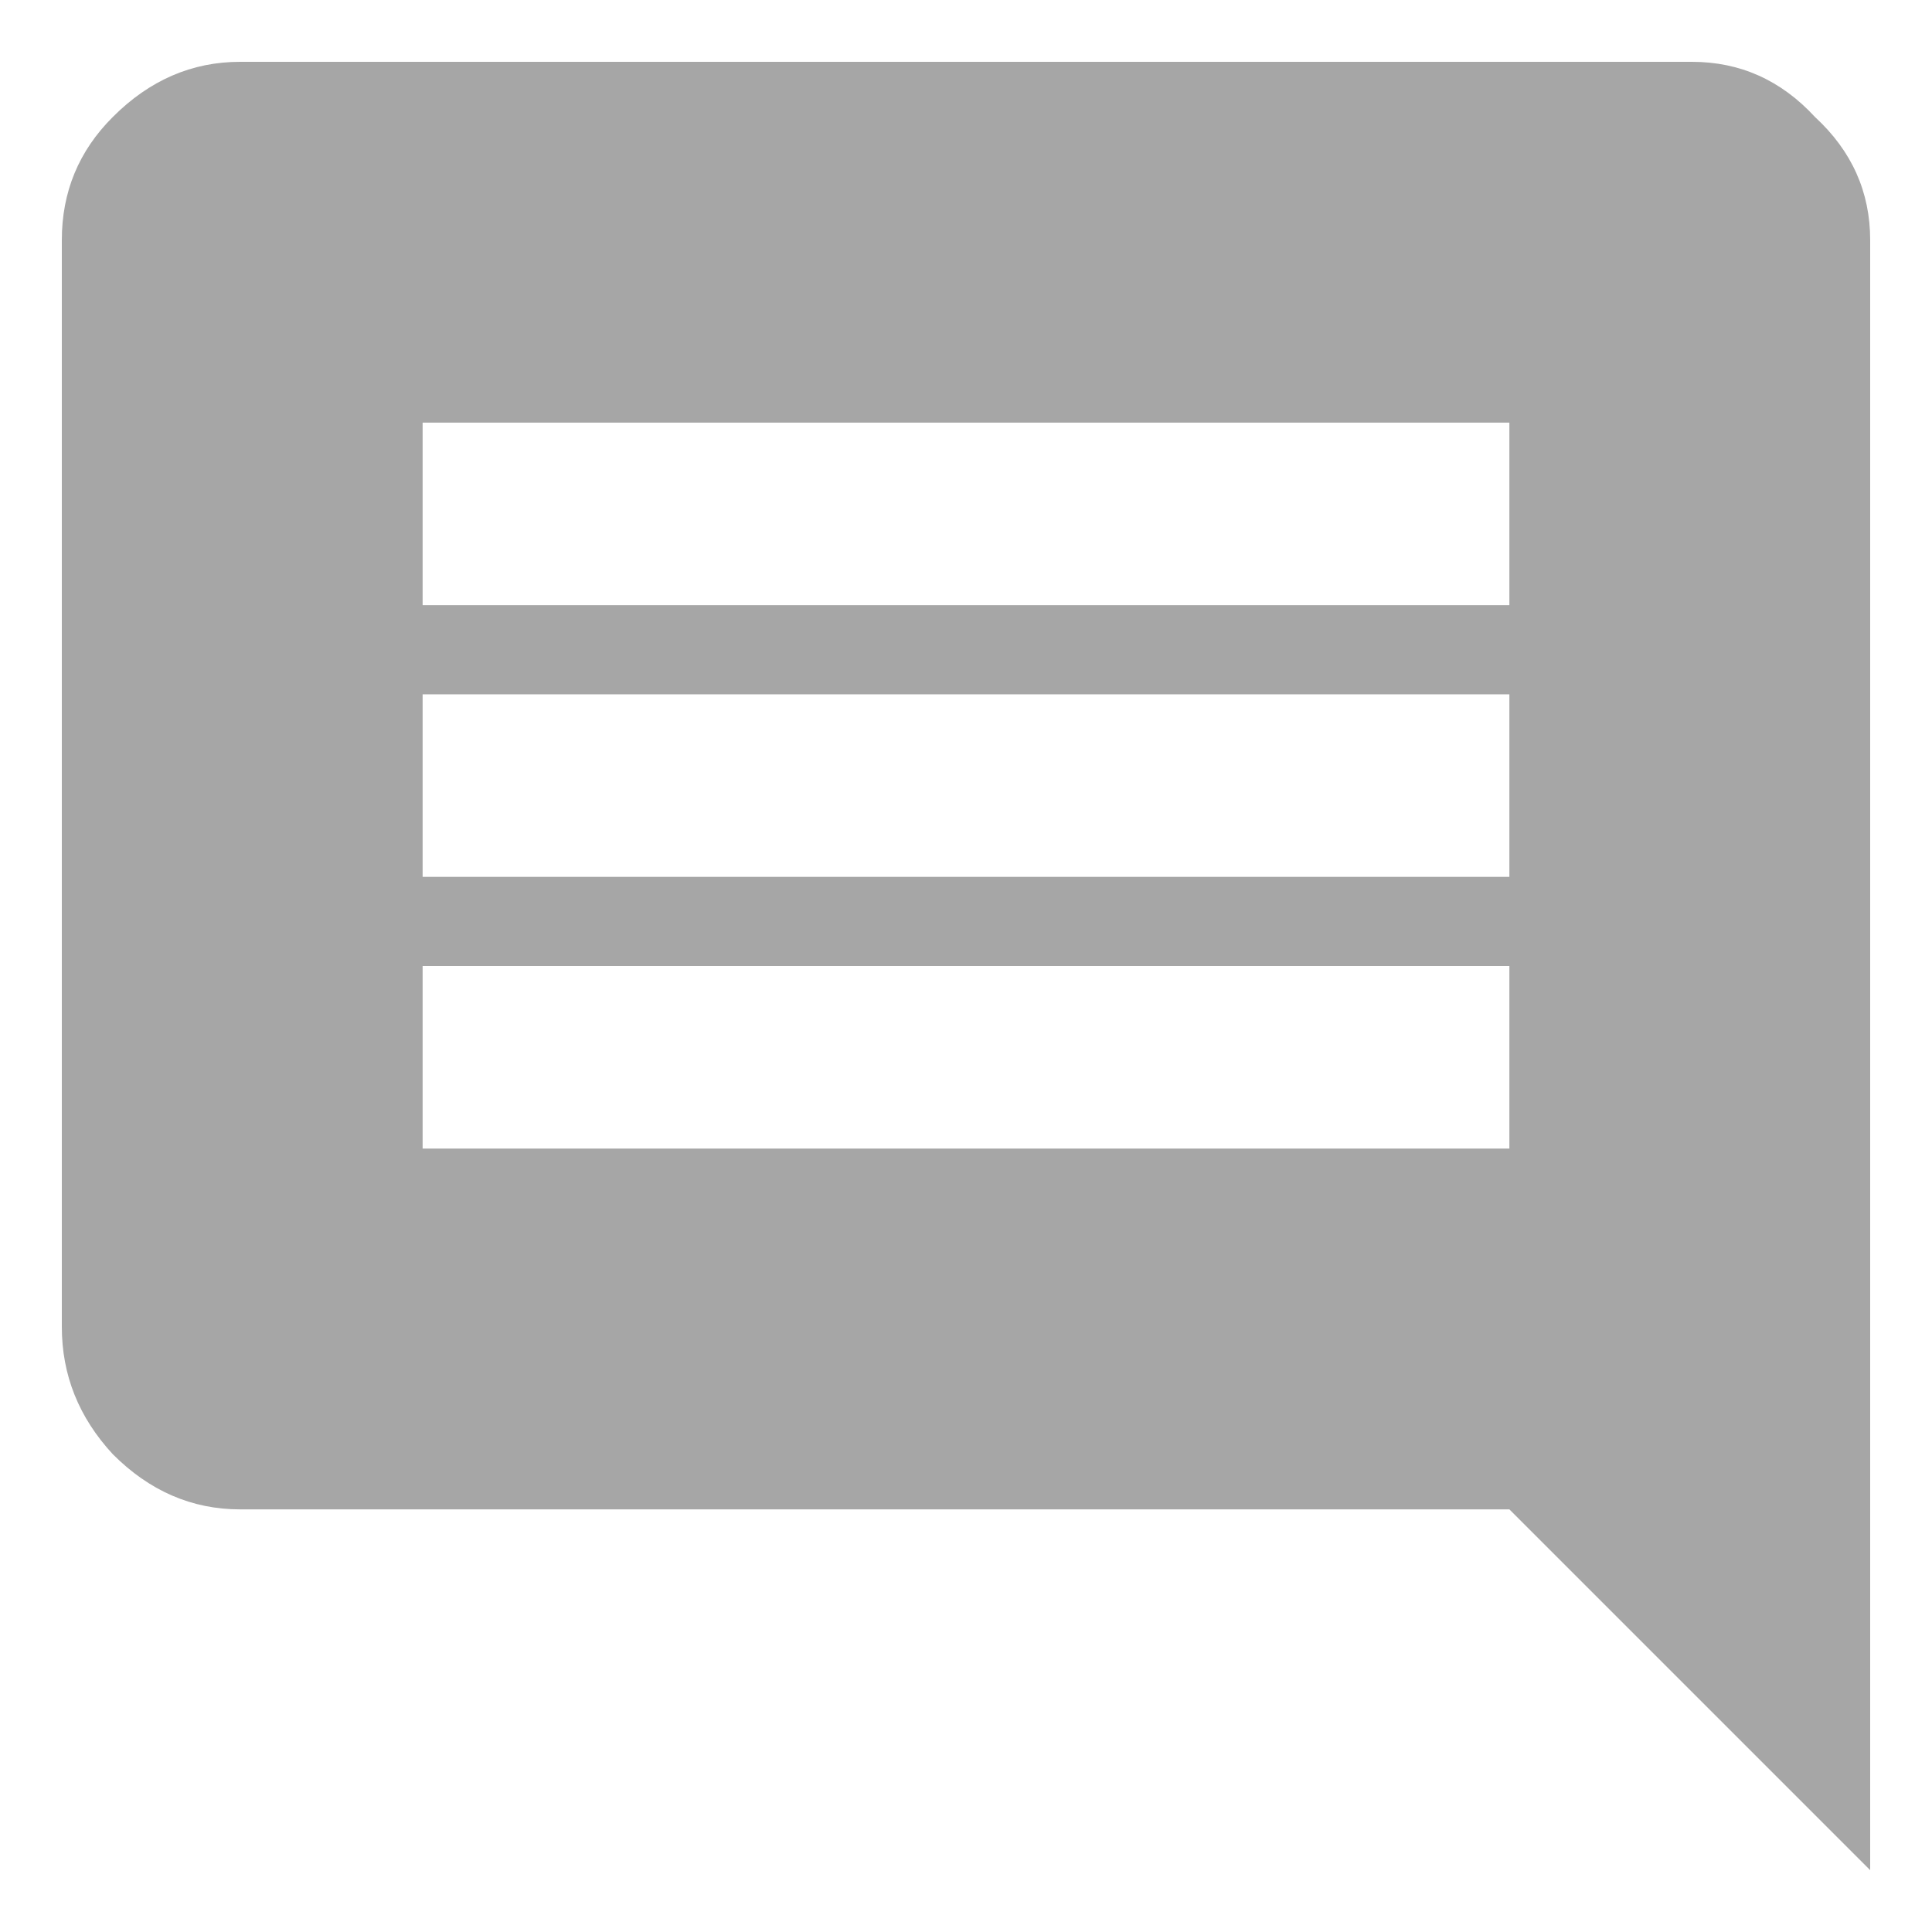 <svg width="16" height="16" viewBox="0 0 16 16" fill="none" xmlns="http://www.w3.org/2000/svg">
<path d="M12.5 5.012V3.5H3.5V5.012H12.5ZM12.5 7.262V5.75H3.5V7.262H12.5ZM12.5 9.512V8H3.5V9.512H12.5ZM15.488 1.988V15.488L12.5 12.5H1.988C1.59 12.5 1.238 12.348 0.934 12.043C0.652 11.738 0.512 11.387 0.512 10.988V1.988C0.512 1.59 0.652 1.25 0.934 0.969C1.238 0.664 1.59 0.512 1.988 0.512H14.012C14.41 0.512 14.75 0.664 15.031 0.969C15.336 1.25 15.488 1.59 15.488 1.988Z" fill="#A6A6A6"/>
</svg>
